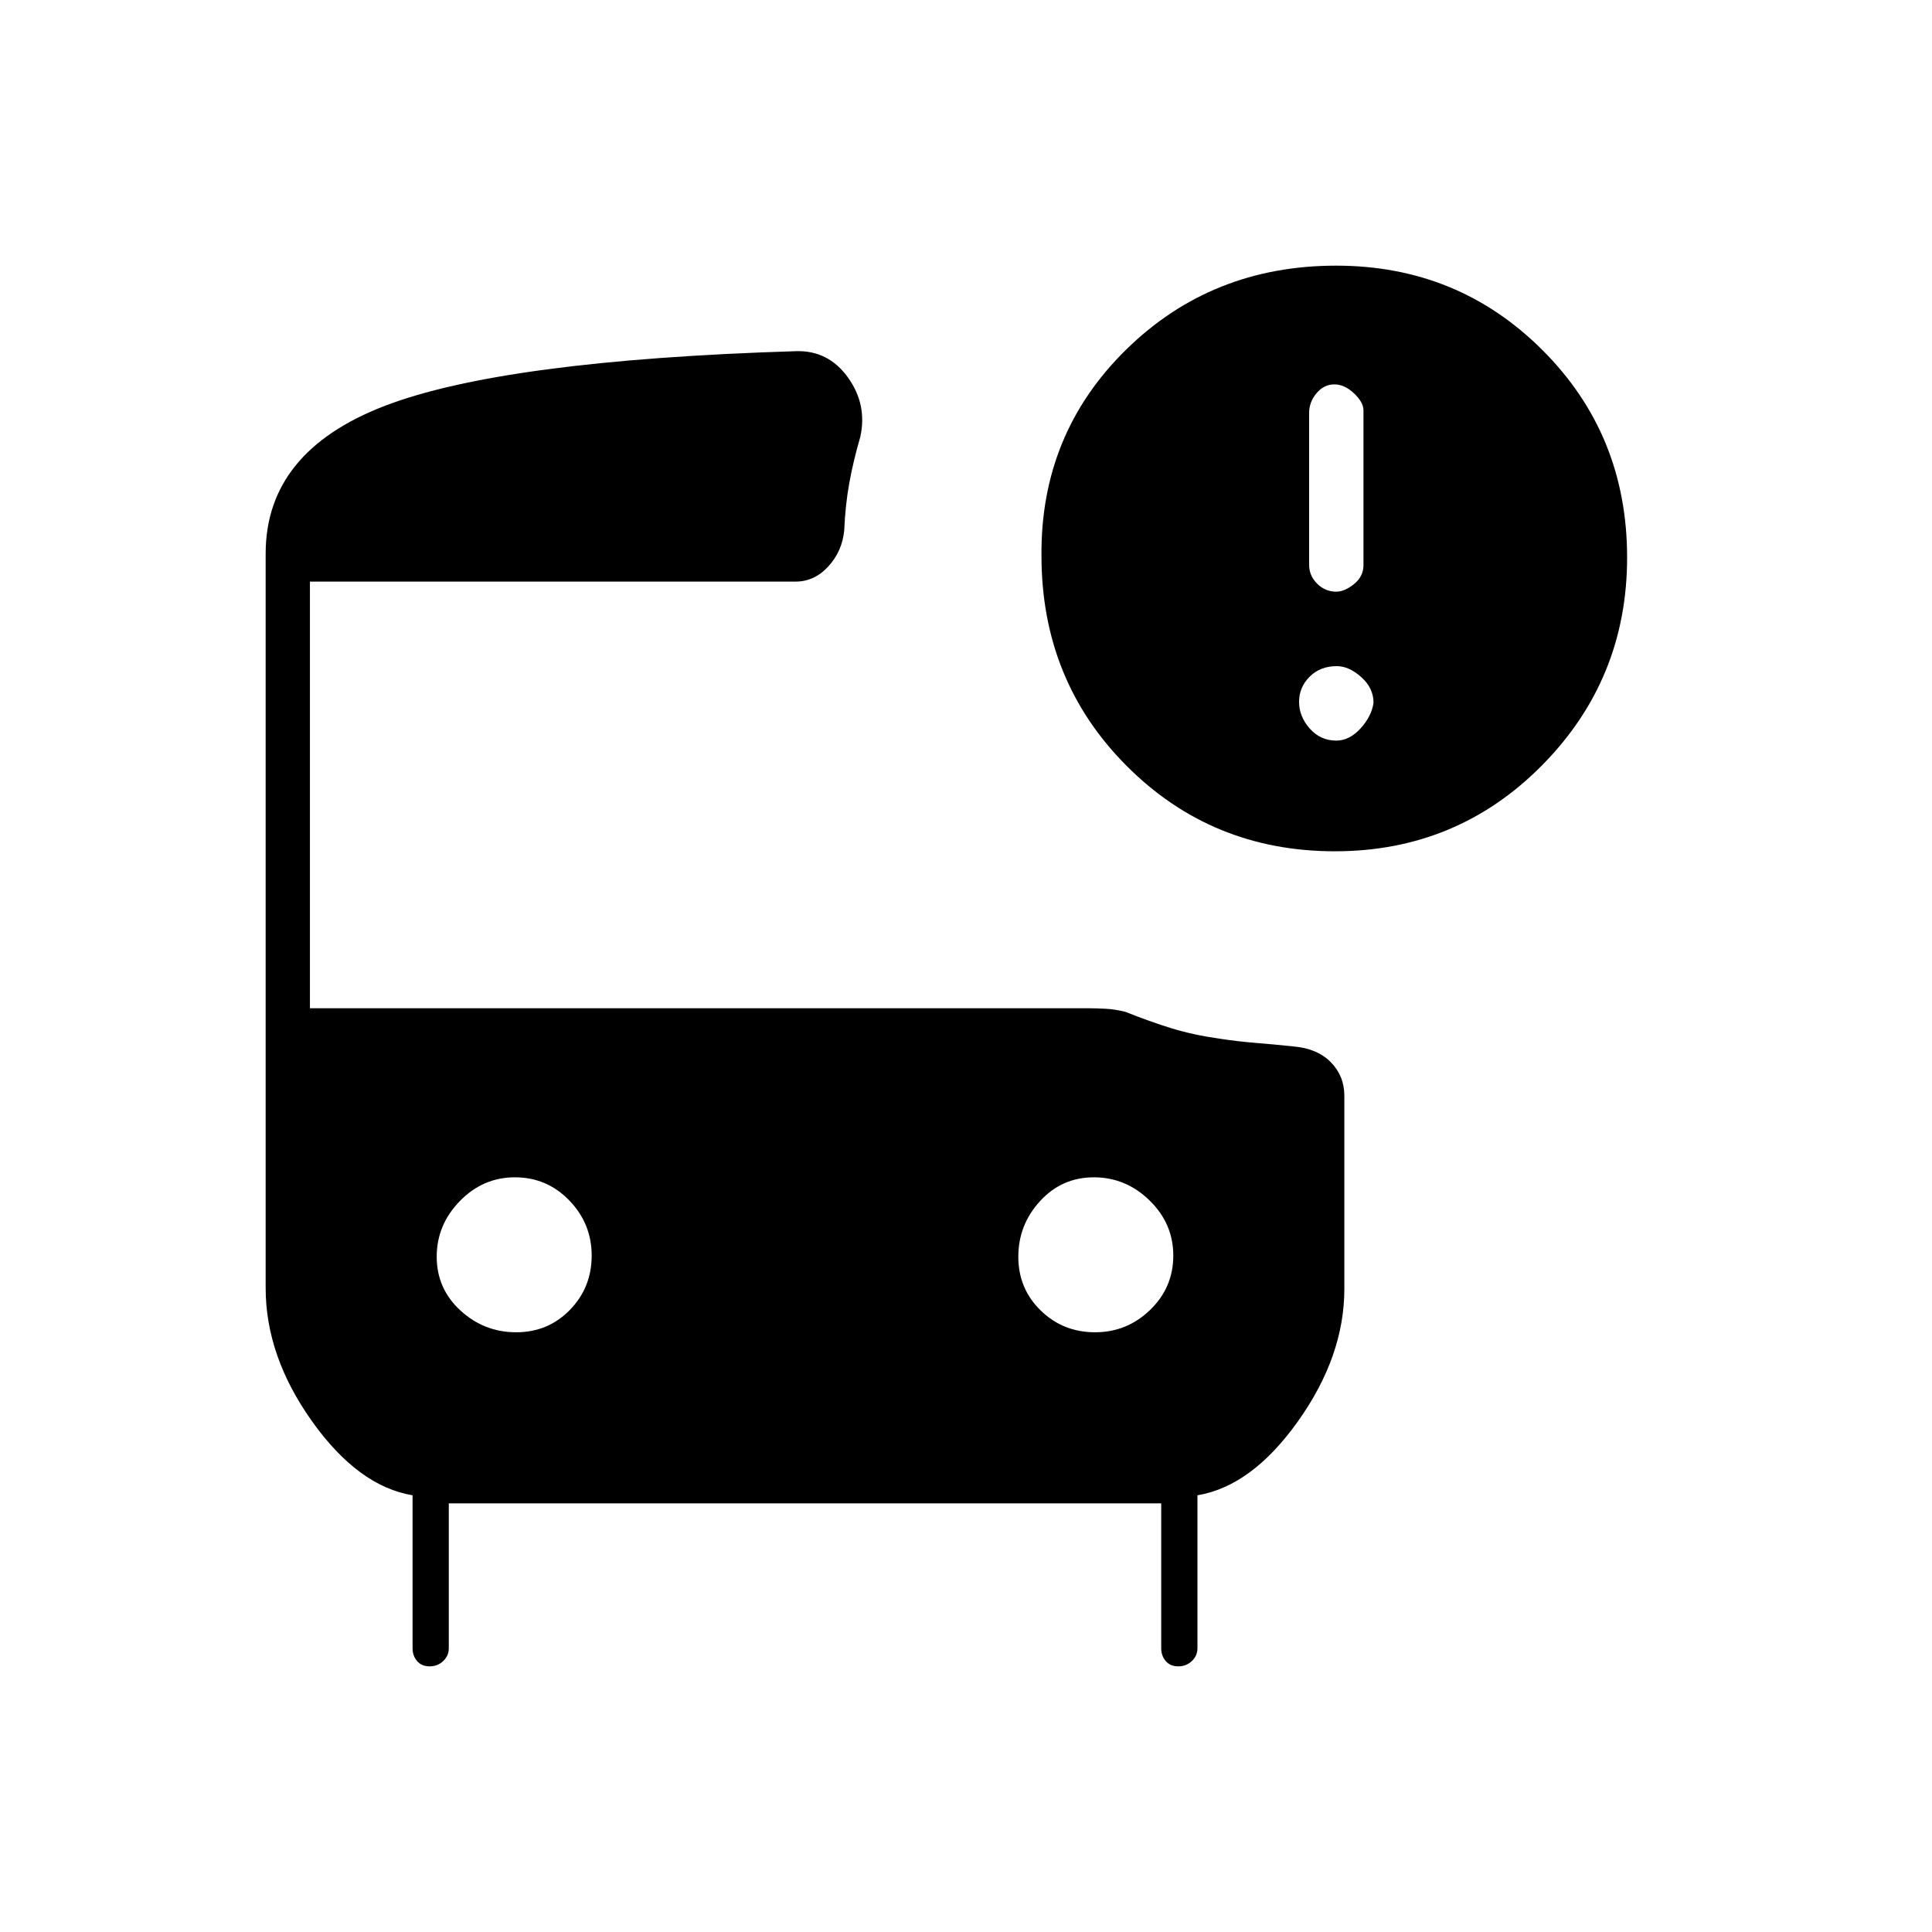 <svg xmlns="http://www.w3.org/2000/svg" height="48" viewBox="0 -960 960 960" width="48"><path d="M664-666q4.1 0 8.8-3.78 4.7-3.78 4.7-9.41v-76.92q0-3.99-4.7-8.44-4.7-4.45-9.8-4.45-5.1 0-8.8 4.35-3.7 4.35-3.7 9.89v75.4q0 5.46 4 9.41T664-666Zm-.72 129q-61.15 0-103.46-42.43-42.32-42.43-42.32-104.44-.5-60.59 42.02-102.36Q602.05-828 663.91-828q60.58 0 102.58 42.01 42.01 42 42.01 102.99 0 60.5-42.24 103.25T663.28-537Zm.72-55q6.5 0 12-6t6.5-12.75q0-7.35-6.1-12.8-6.1-5.45-12.15-5.45-8.25 0-13.5 5.25t-5.25 12.5q0 7.25 5.3 13.25t13.2 6ZM256.47-298q15.88 0 26.71-11.12 10.82-11.12 10.82-27t-11.12-27.38q-11.12-11.5-27-11.5t-27.38 11.79q-11.5 11.8-11.5 27.68 0 15.88 11.79 26.71Q240.59-298 256.47-298Zm287.65 0q15.88 0 27.38-11.12 11.5-11.12 11.5-27t-11.79-27.38q-11.8-11.5-27.68-11.5-15.88 0-26.71 11.79Q506-351.41 506-335.53q0 15.88 11.12 26.71 11.12 10.82 27 10.82ZM213.47-132q-3.97 0-6.22-2.63Q205-137.25 205-141v-76q-27-4.5-50-36.83-23-32.34-23-66.17v-364.86q0-50.64 59-73.39t204.5-27.25q16-.5 25.75 12.94T427.5-743q-3.5 12-5.5 23.07t-2.5 23.43q-1 10.38-7.9 17.94-6.89 7.56-16.36 7.56H154v212h387.5q3.31 0 7.97.25t9.72 1.52q12.22 4.89 22.96 8.19 10.75 3.3 23.9 5.16 8.95 1.38 18.3 2.13 9.35.75 18.61 1.75 11.62 1 18.33 7.83 6.71 6.84 6.71 16.67v95.89q0 33.44-23 65.78-23 32.33-50 36.83v76q0 3.75-2.78 6.37-2.78 2.63-6.75 2.63t-6.22-2.63Q577-137.25 577-141v-72H223v72q0 3.75-2.78 6.37-2.78 2.63-6.75 2.63Z"/></svg>